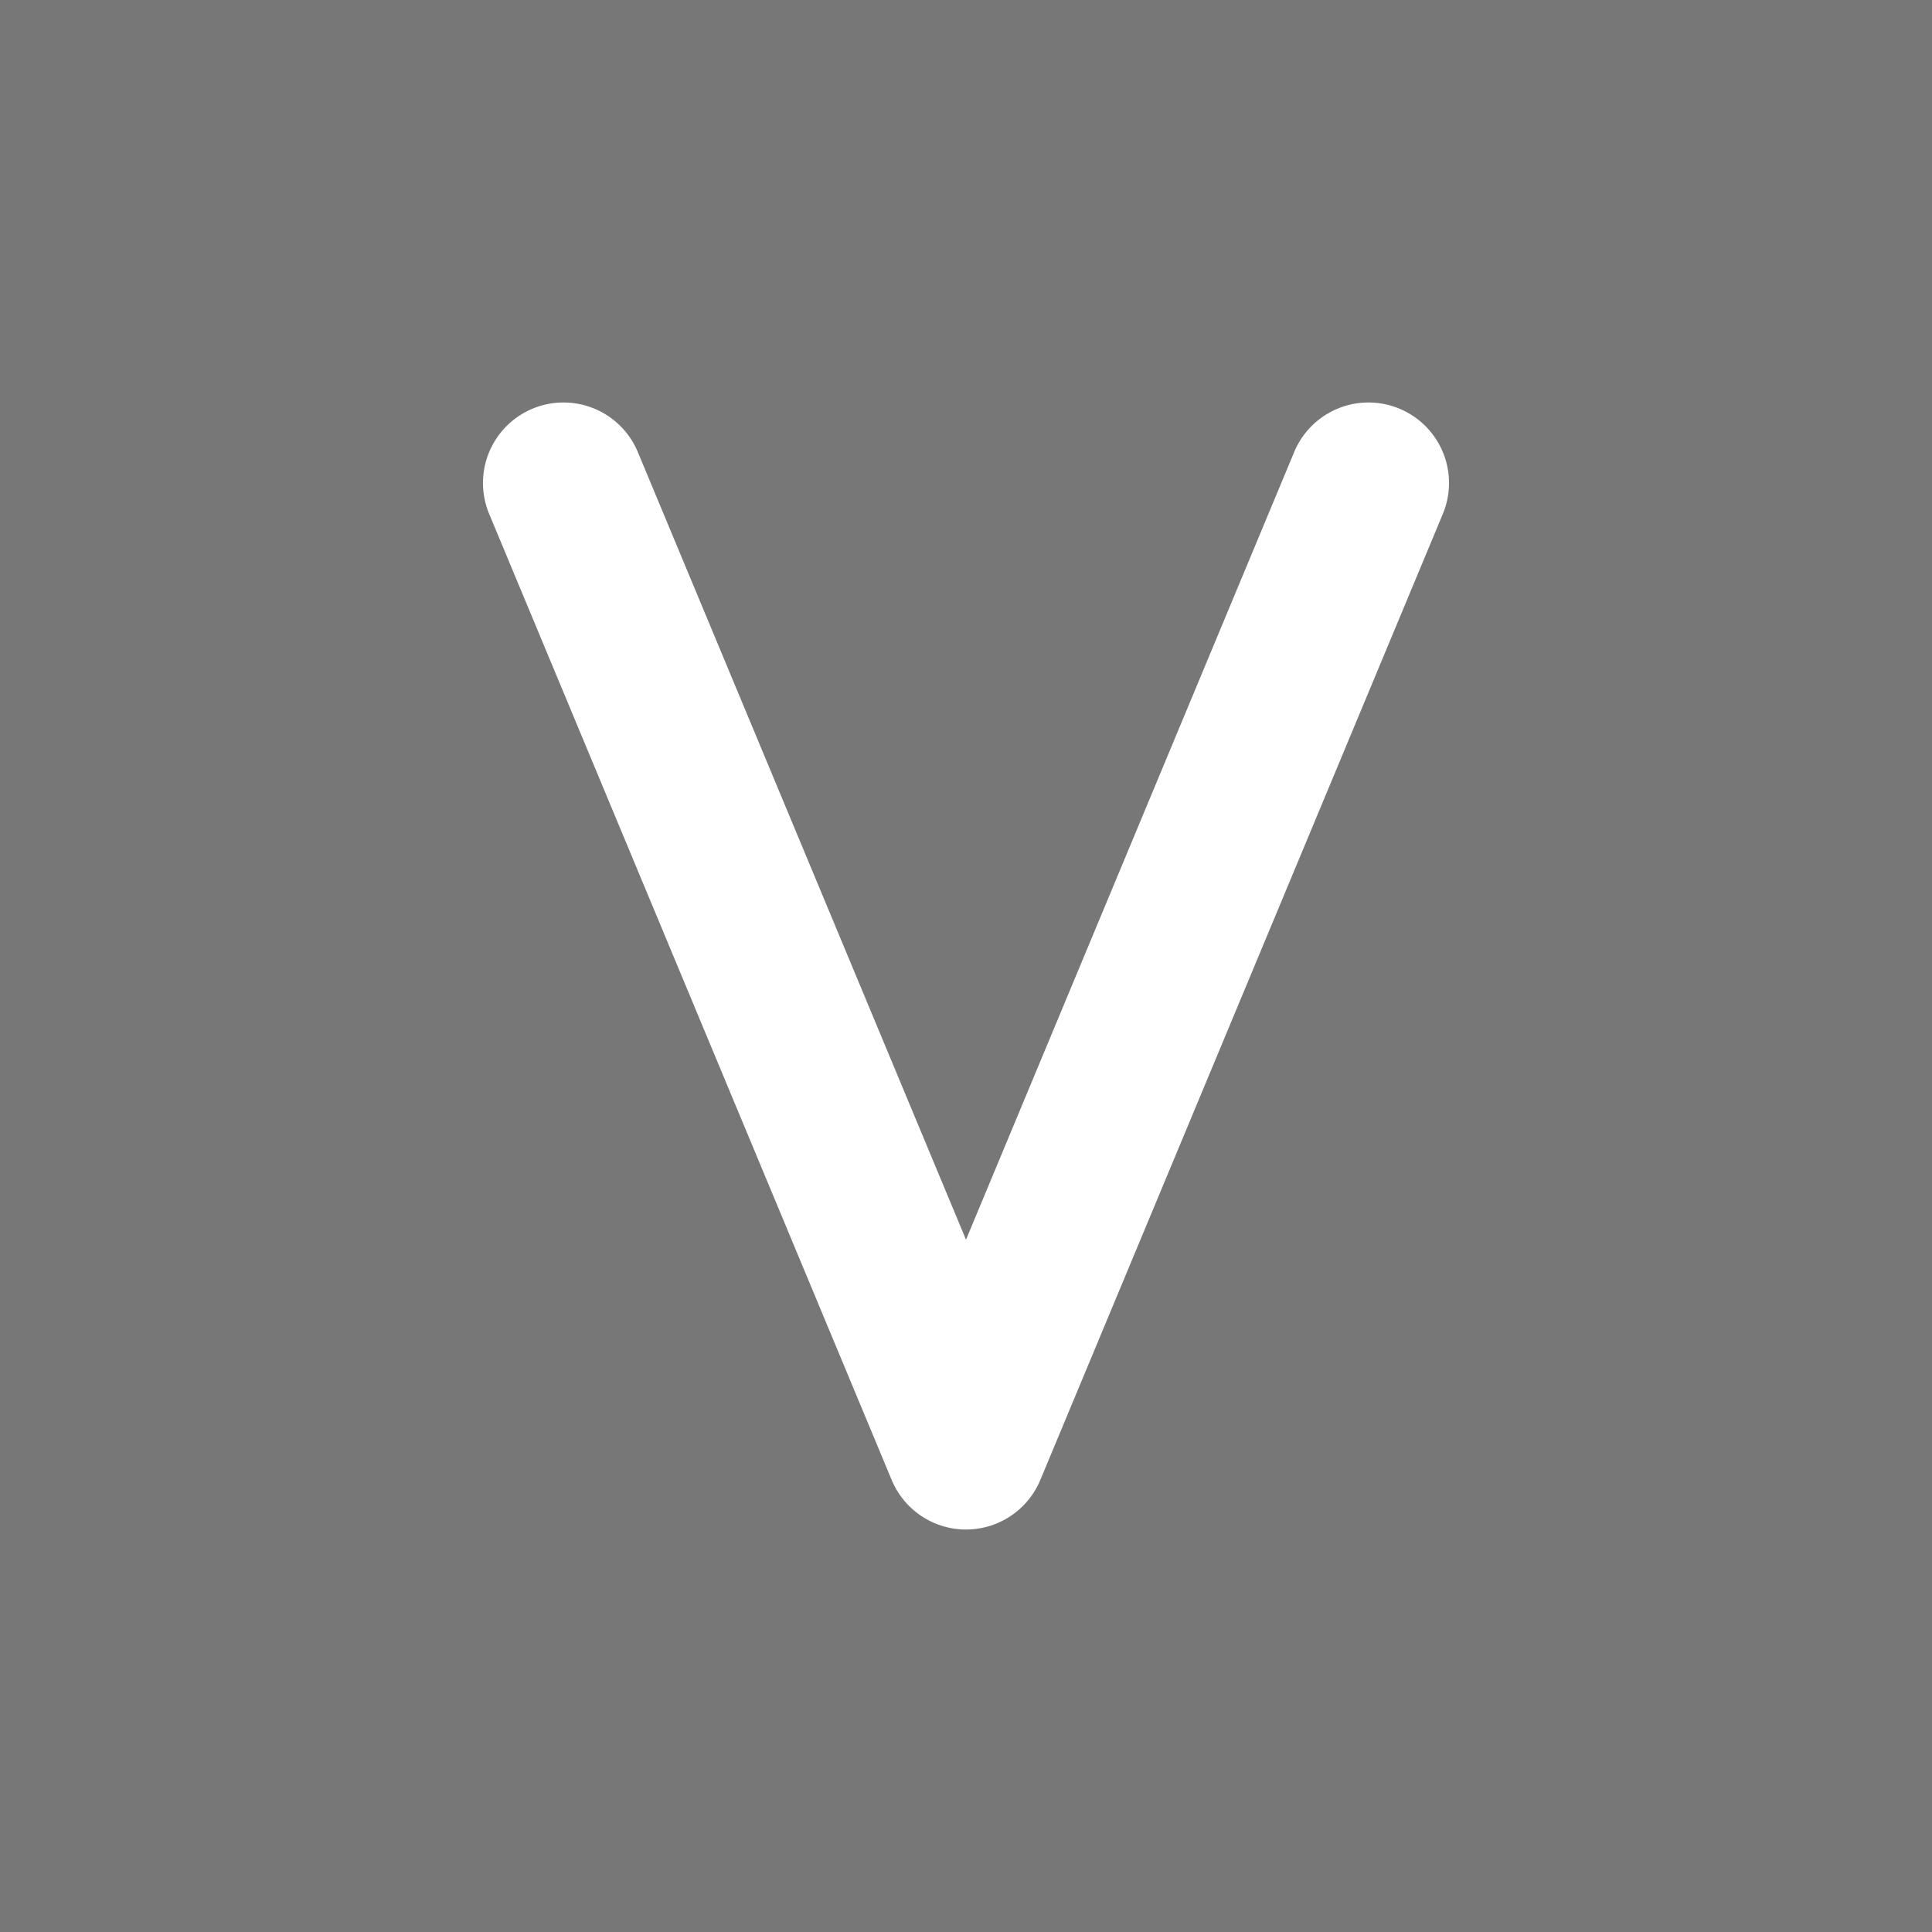 <svg xmlns="http://www.w3.org/2000/svg" xmlns:xlink="http://www.w3.org/1999/xlink" width="1em" height="1em" preserveAspectRatio="xMidYMid meet" viewBox="0 0 48 48" style="-ms-transform: rotate(360deg); -webkit-transform: rotate(360deg); transform: rotate(360deg);"><path fill="#777" fill-rule="evenodd" d="M48 0H0v48h48V0ZM25.846 36.77a2 2 0 0 1-3.692 0l-10-24a2 2 0 1 1 3.692-1.54L24 30.8l8.154-19.57a2 2 0 0 1 3.692 1.54l-10 24Z" clip-rule="evenodd"/></svg>